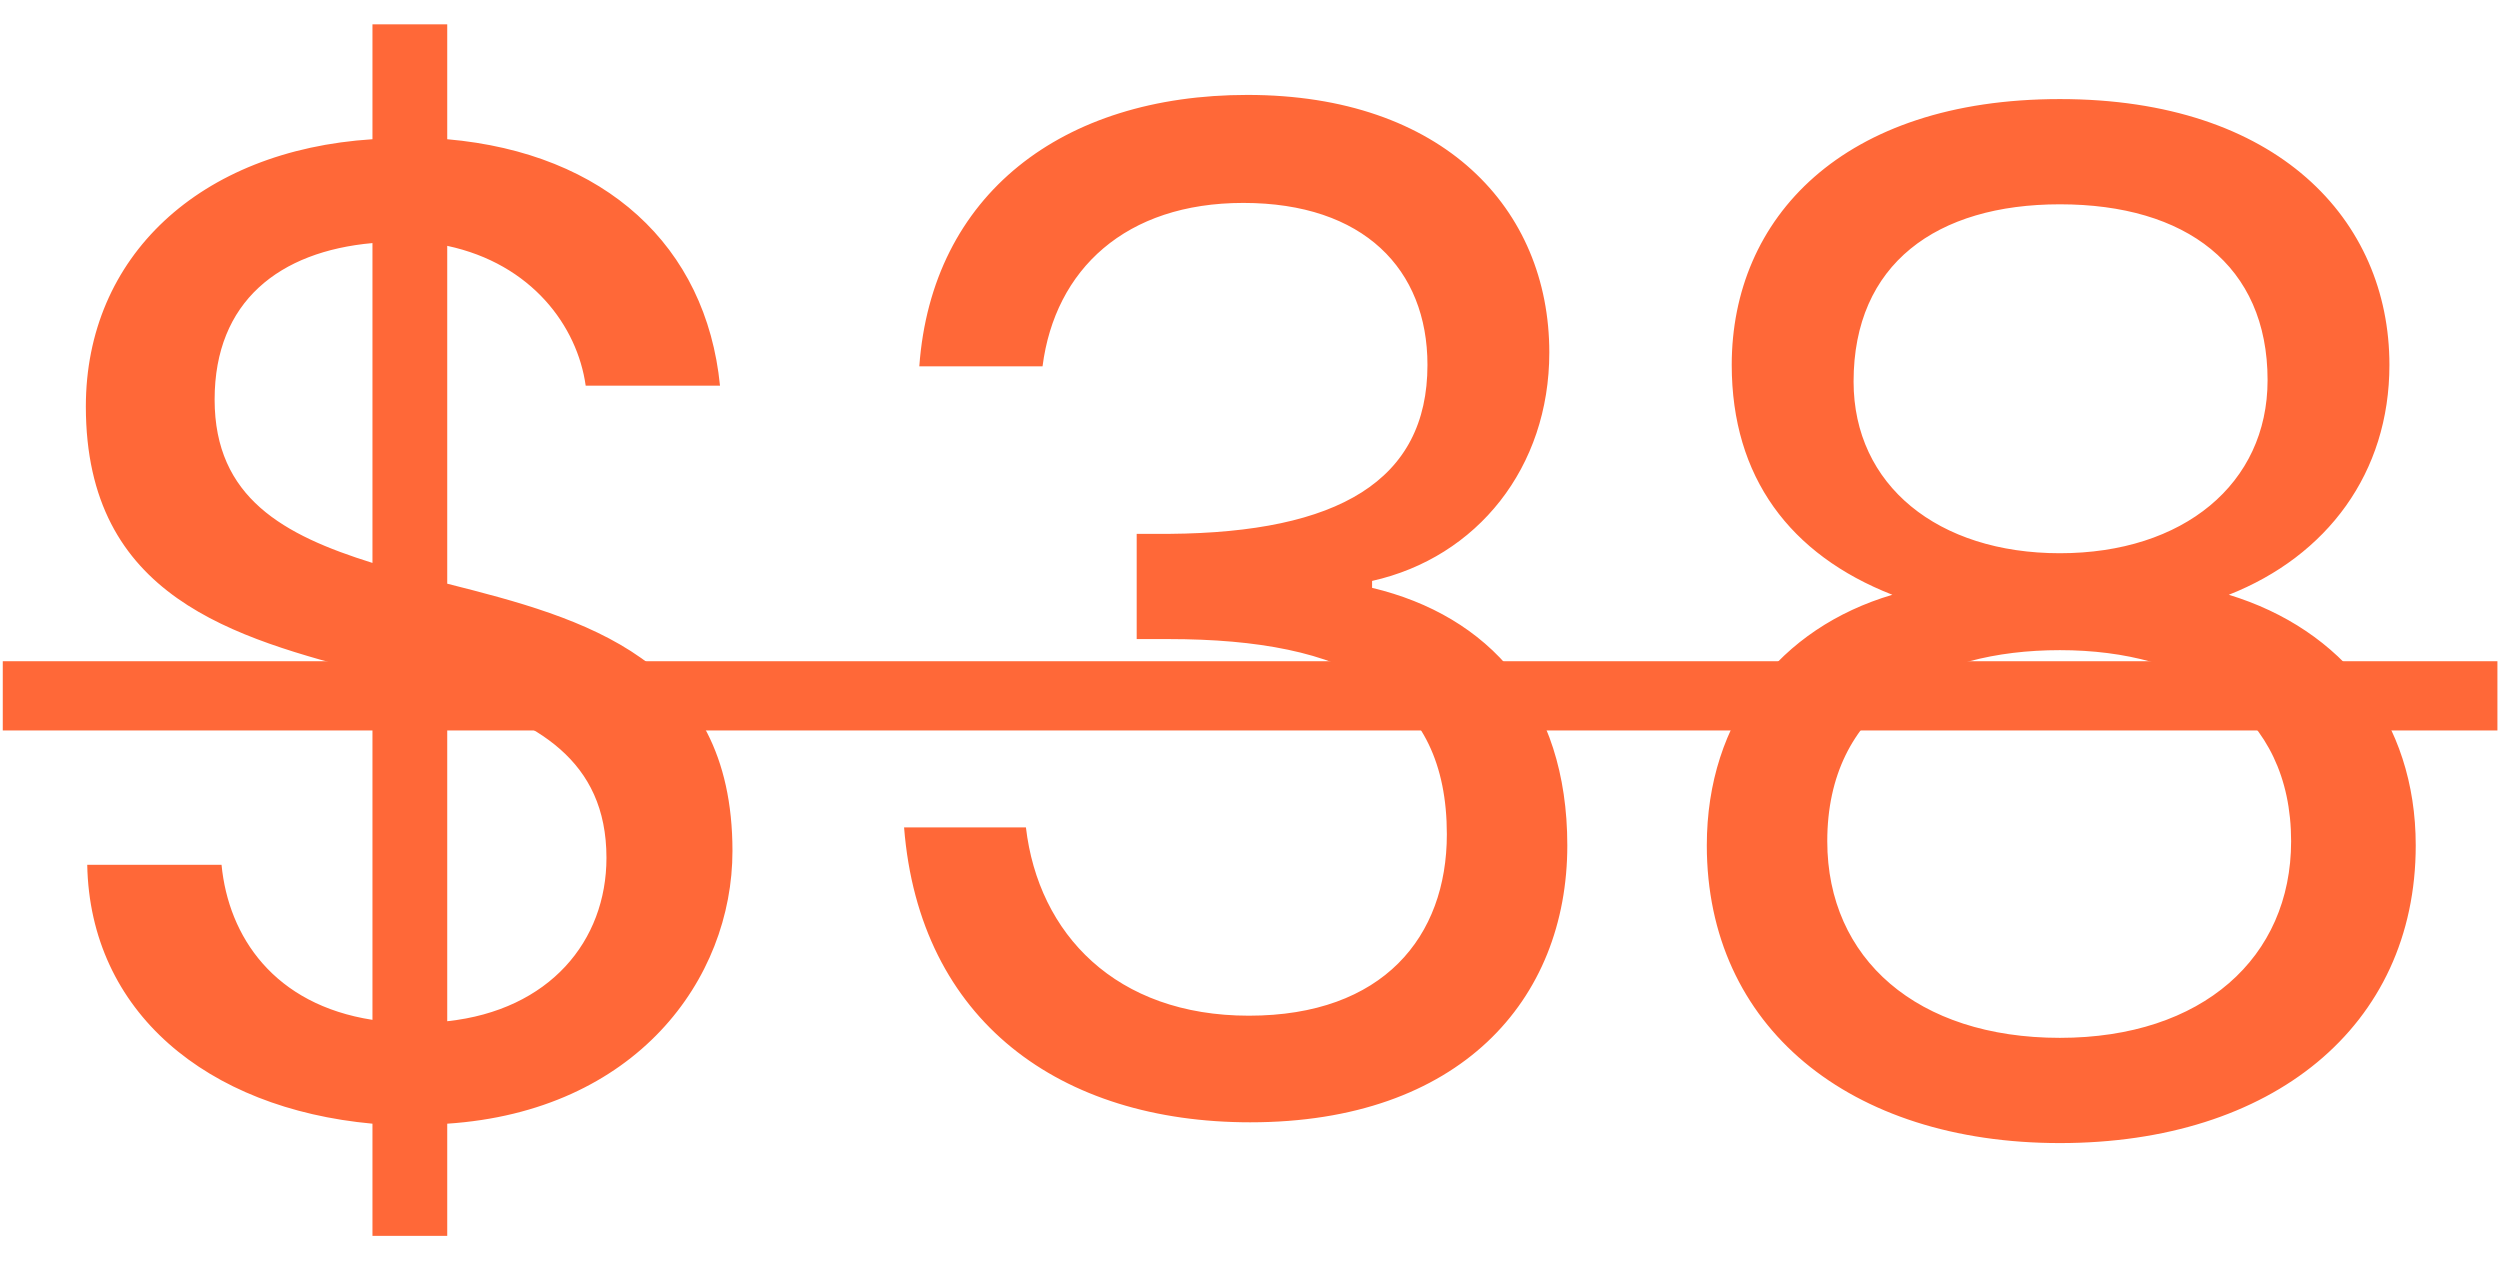 <svg width="65" height="33" viewBox="0 0 65 33" fill="none" xmlns="http://www.w3.org/2000/svg">
<path d="M9.684 32.132H11.628V29.216C16.524 28.892 19.044 25.472 19.044 22.124C19.044 17.12 15.192 16.076 11.628 15.176V6.392C13.824 6.86 15.012 8.48 15.228 10.028H18.72C18.36 6.392 15.732 3.98 11.628 3.62V0.632H9.684V3.62C5.184 3.908 2.232 6.68 2.232 10.568C2.232 15.536 6.084 16.58 9.684 17.516V26.516C7.128 26.12 5.94 24.356 5.76 22.484H2.268C2.34 26.3 5.364 28.82 9.684 29.216V32.132ZM15.768 22.304C15.768 24.464 14.292 26.264 11.628 26.552V18.056C13.932 18.74 15.768 19.748 15.768 22.304ZM5.58 10.388C5.58 7.832 7.272 6.536 9.684 6.32V14.636C7.38 13.916 5.58 12.944 5.58 10.388ZM23.902 9.524H27.106C27.43 7.004 29.266 5.276 32.326 5.276C35.458 5.276 37.114 7.004 37.114 9.488C37.114 12.512 34.774 13.844 30.418 13.88H29.554V16.616H30.382C35.062 16.616 37.618 18.02 37.618 21.692C37.618 24.356 35.962 26.408 32.47 26.408C29.014 26.408 26.998 24.284 26.674 21.512H23.506C23.902 26.552 27.574 29.18 32.506 29.18C37.942 29.18 40.75 26.012 40.75 21.98C40.75 18.236 38.698 16.004 35.674 15.284V15.104C38.41 14.492 40.282 12.152 40.282 9.164C40.282 5.42 37.51 2.468 32.434 2.468C27.61 2.468 24.226 5.06 23.902 9.524ZM49.201 15.464C46.285 16.328 44.377 18.704 44.377 21.98C44.377 26.696 48.085 29.72 53.557 29.72C59.065 29.72 62.809 26.696 62.809 21.98C62.809 18.74 60.901 16.364 57.949 15.464C60.505 14.456 62.125 12.296 62.125 9.488C62.125 5.708 59.209 2.576 53.557 2.576C47.905 2.576 45.025 5.672 45.025 9.488C45.025 12.404 46.537 14.42 49.201 15.464ZM53.557 14.384C50.389 14.384 48.193 12.62 48.193 9.92C48.193 6.86 50.353 5.312 53.557 5.312C56.833 5.312 58.957 6.896 58.957 9.884C58.957 12.584 56.761 14.384 53.557 14.384ZM53.557 16.904C56.977 16.904 59.569 18.524 59.569 21.872C59.569 24.896 57.265 26.984 53.557 26.984C49.849 26.984 47.509 24.932 47.509 21.872C47.509 18.416 50.209 16.904 53.557 16.904Z" fill="#FF6838"/>
<path d="M0.072 17.192H64.933V18.992H0.072V17.192Z" fill="#FF6838"/>
</svg>
